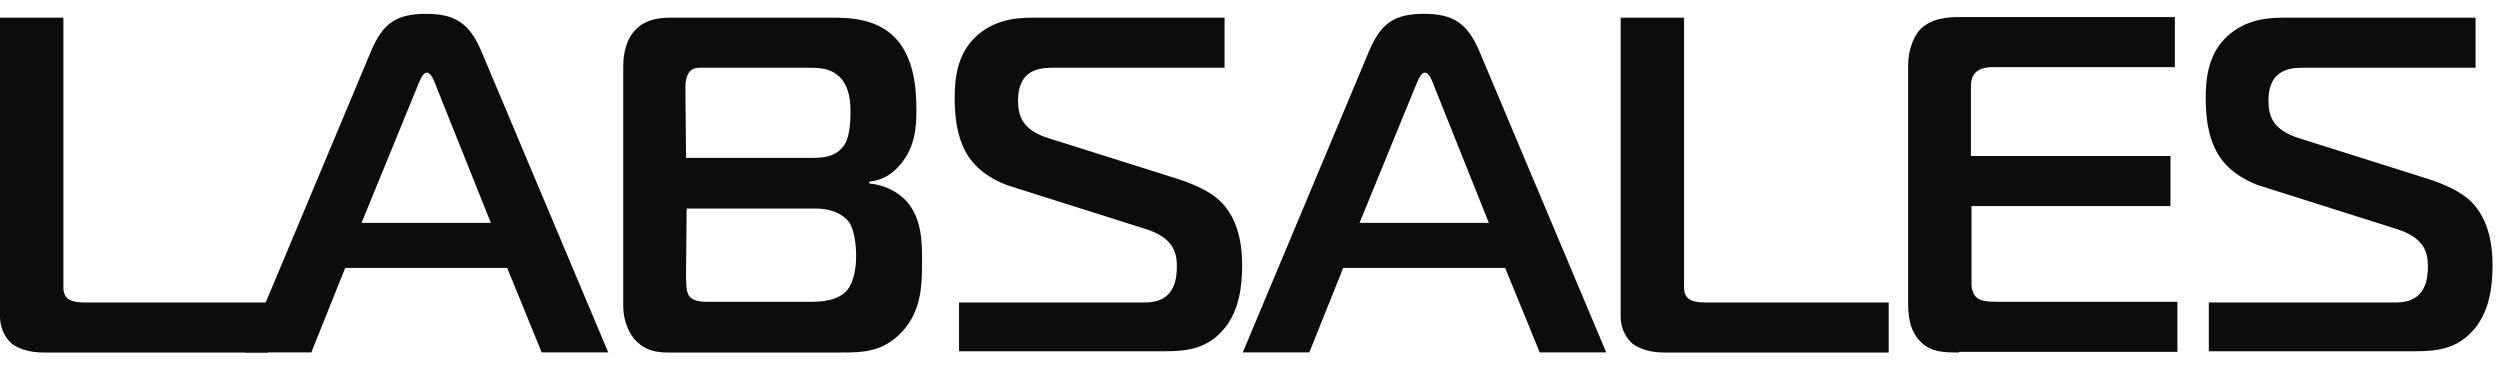 <svg width="116" height="17" viewBox="0 0 116 17" fill="none" xmlns="http://www.w3.org/2000/svg">
<g opacity="0.95">
<path d="M2.01 16.356C1.485 16.356 0.932 16.239 0.553 15.949C0.32 15.746 -8.88812e-07 15.339 -8.88812e-07 14.671V0.82H2.942V13.191C2.942 13.365 2.912 13.655 3.145 13.858C3.233 13.916 3.408 14.033 3.874 14.033H12.436V16.356H2.01Z" fill="black"/>
<path d="M17.212 2.384C17.766 1.077 18.378 0.642 19.776 0.642C21.115 0.642 21.785 1.077 22.338 2.384L28.222 16.351H25.134L23.533 12.431H16.018L14.446 16.351H11.358L17.212 2.384ZM16.776 10.341H22.775L20.241 4.01C20.154 3.778 20.009 3.371 19.805 3.371C19.601 3.371 19.455 3.807 19.368 4.01L16.776 10.341Z" fill="black"/>
<path d="M38.705 0.82C39.55 0.82 40.715 0.907 41.53 1.75C42.404 2.65 42.521 4.073 42.521 5.089C42.521 5.931 42.462 6.802 41.792 7.615C41.356 8.138 40.89 8.37 40.336 8.428V8.515C41.064 8.573 41.676 8.922 42.055 9.328C42.783 10.142 42.783 11.245 42.783 12.116C42.783 13.132 42.783 14.381 41.88 15.368C40.977 16.356 39.987 16.356 39.026 16.356H31.57C30.783 16.356 30.084 16.443 29.444 15.746C29.298 15.572 28.919 15.049 28.919 14.178V3.056C28.919 2.475 29.065 1.866 29.415 1.459C29.881 0.907 30.579 0.82 31.075 0.82H38.705ZM31.832 7.325H37.54C38.123 7.325 38.734 7.325 39.142 6.773C39.259 6.628 39.463 6.25 39.463 5.205C39.463 4.769 39.433 4.014 38.938 3.55C38.501 3.143 37.977 3.143 37.482 3.143H32.676C32.444 3.143 32.181 3.114 32.007 3.318C31.832 3.521 31.803 3.84 31.803 4.014L31.832 7.325ZM31.832 12.871C31.832 13.394 31.89 13.655 32.007 13.771C32.24 14.033 32.735 14.004 32.968 14.004H37.599C38.065 14.004 38.88 13.975 39.317 13.452C39.637 13.045 39.725 12.377 39.725 11.884C39.725 11.448 39.666 10.722 39.404 10.316C39.23 10.083 38.793 9.677 37.832 9.677H31.861L31.832 12.871Z" fill="black"/>
<path d="M44.5 14.033H53.15C54.548 14.033 54.606 12.871 54.606 12.348C54.606 11.739 54.461 11.013 53.092 10.606L46.947 8.661C46.714 8.602 45.724 8.254 45.112 7.499C44.413 6.657 44.296 5.437 44.296 4.566C44.296 3.637 44.413 2.505 45.287 1.691C46.102 0.936 47.092 0.82 47.85 0.82H56.82V3.143H48.869C48.461 3.143 47.995 3.172 47.646 3.492C47.267 3.84 47.238 4.392 47.238 4.682C47.238 5.379 47.442 6.047 48.694 6.425L54.403 8.225C55.451 8.544 56.15 8.893 56.616 9.328C57.548 10.229 57.636 11.593 57.636 12.319C57.636 13.307 57.49 14.381 56.849 15.194C56.063 16.181 55.102 16.298 54.053 16.298H44.5V14.033Z" fill="black"/>
<path d="M63.52 2.383C64.073 1.077 64.685 0.641 66.083 0.641C67.422 0.641 68.092 1.077 68.645 2.383L74.529 16.351H71.442L69.84 12.431H62.325L60.753 16.351H57.666L63.52 2.383ZM63.083 10.34H69.082L66.549 4.01C66.461 3.777 66.316 3.371 66.112 3.371C65.908 3.371 65.762 3.806 65.675 4.01L63.083 10.34Z" fill="black"/>
<path d="M77.208 16.356C76.684 16.356 76.131 16.239 75.752 15.949C75.519 15.746 75.199 15.339 75.199 14.671V0.82H78.14V13.191C78.14 13.365 78.111 13.655 78.344 13.858C78.431 13.916 78.606 14.033 79.072 14.033H87.635V16.356H77.208Z" fill="black"/>
<path d="M90.896 16.355C90.226 16.355 89.615 16.355 89.12 15.862C88.595 15.339 88.537 14.642 88.537 14.032V3.027C88.537 2.417 88.741 1.778 89.061 1.401C89.586 0.849 90.343 0.791 90.925 0.791H100.915V3.114H92.498C92.236 3.114 91.915 3.143 91.683 3.346C91.45 3.579 91.45 3.869 91.45 4.101V7.237H100.711V9.56H91.479V13.19C91.479 13.423 91.566 13.684 91.712 13.8C91.886 13.974 92.236 14.003 92.702 14.003H101.031V16.326H90.896V16.355Z" fill="black"/>
<path d="M102.577 14.033H111.198C112.596 14.033 112.654 12.871 112.654 12.348C112.654 11.739 112.508 11.013 111.139 10.606L104.994 8.661C104.761 8.602 103.771 8.254 103.159 7.499C102.46 6.657 102.344 5.437 102.344 4.566C102.344 3.637 102.46 2.505 103.334 1.691C104.149 0.936 105.14 0.82 105.897 0.82H114.867V3.143H106.887C106.479 3.143 106.013 3.172 105.664 3.492C105.285 3.84 105.256 4.392 105.256 4.682C105.256 5.379 105.46 6.047 106.712 6.425L112.421 8.225C113.469 8.544 114.168 8.893 114.634 9.328C115.566 10.229 115.654 11.593 115.654 12.319C115.654 13.307 115.508 14.381 114.867 15.194C114.081 16.181 113.12 16.298 112.071 16.298H102.489V14.033H102.577Z" fill="black"/>
</g>
</svg>
